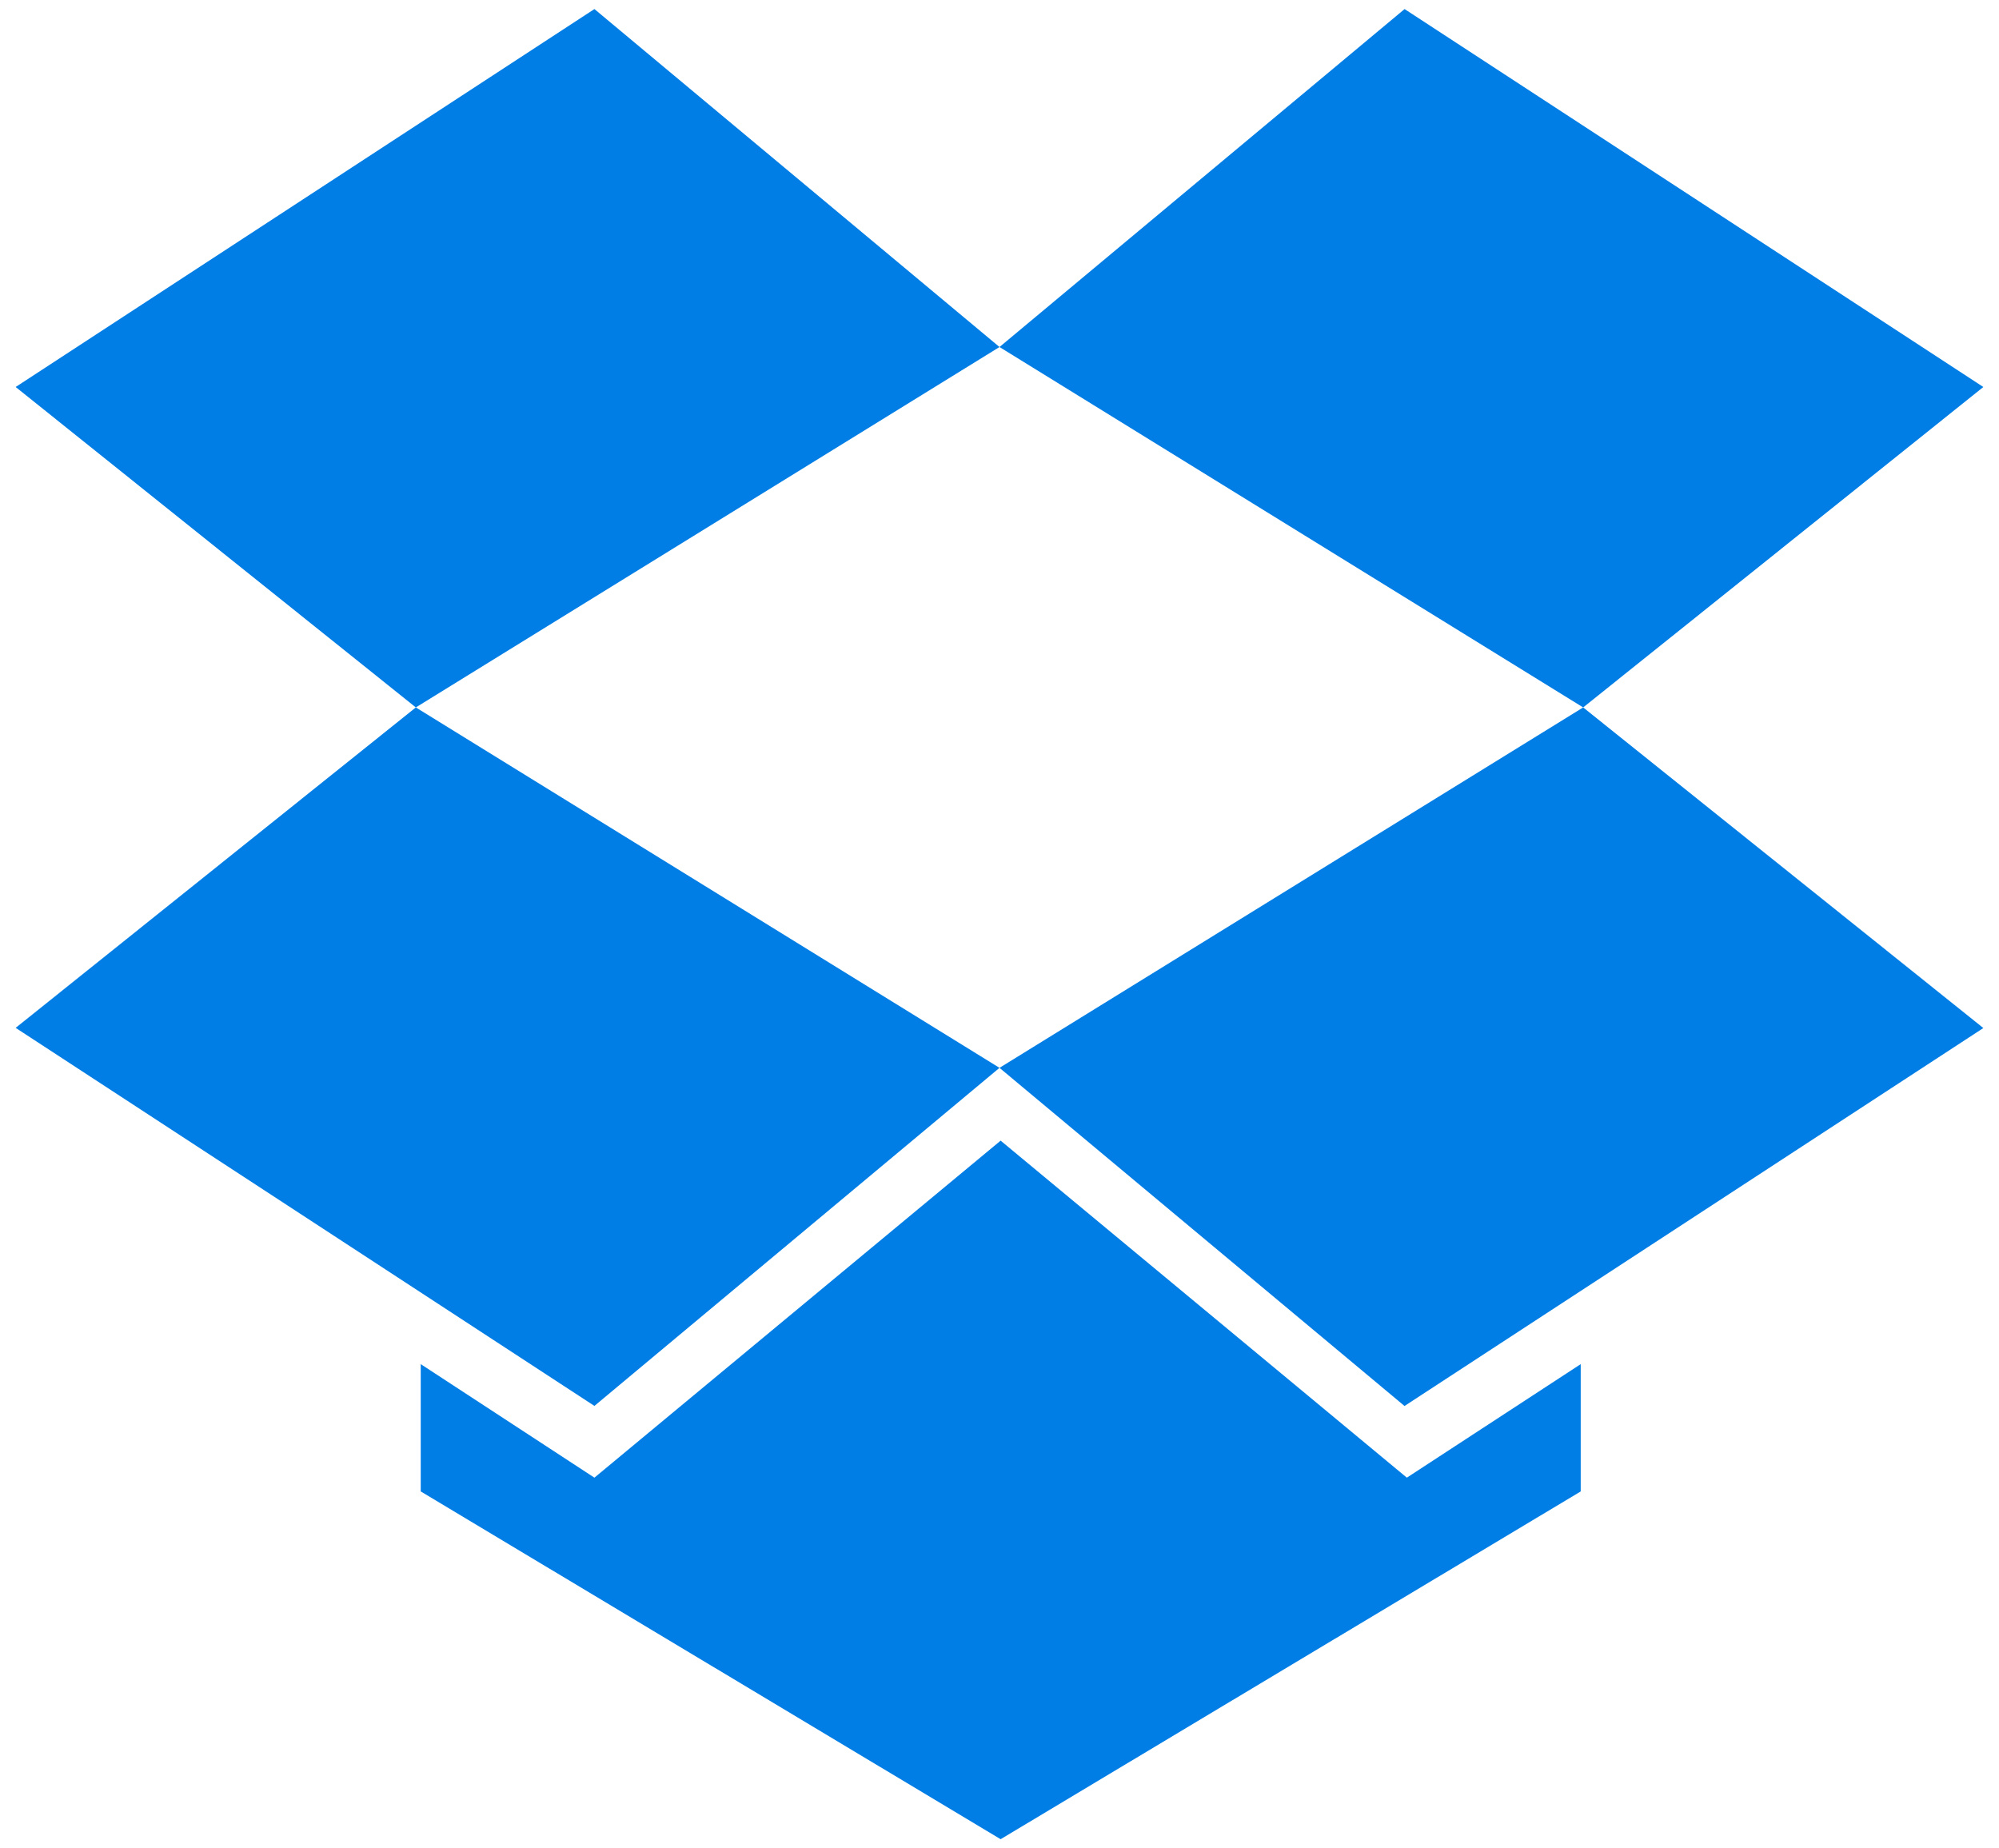 <svg viewBox="0 0 106 98" xmlns="http://www.w3.org/2000/svg">
  <g fill="#007EE5">
    <path d="M31.52,0.48 L0.83,20.52 L22.05,37.51 L53,18.4 L31.52,0.48 Z"/>
    <path d="M0.83,54.5 L31.52,74.546 L53,56.62 L22.05,37.51 L0.83,54.5 Z"/>
    <path d="M53,56.62 L74.477,74.55 L105.17,54.51 L83.95,37.51 L53,56.62 Z"/>
    <path d="M105.17,20.52 L74.48,0.48 L53,18.4 L83.95,37.51 L105.17,20.52 Z"/>
    <path d="M53.06,60.48 L31.52,78.35 L22.31,72.33 L22.31,79.08 L53.06,97.52 L83.82,79.08 L83.82,72.33 L74.60,78.35 L53.06,60.48 Z"/>
  </g>
</svg>
